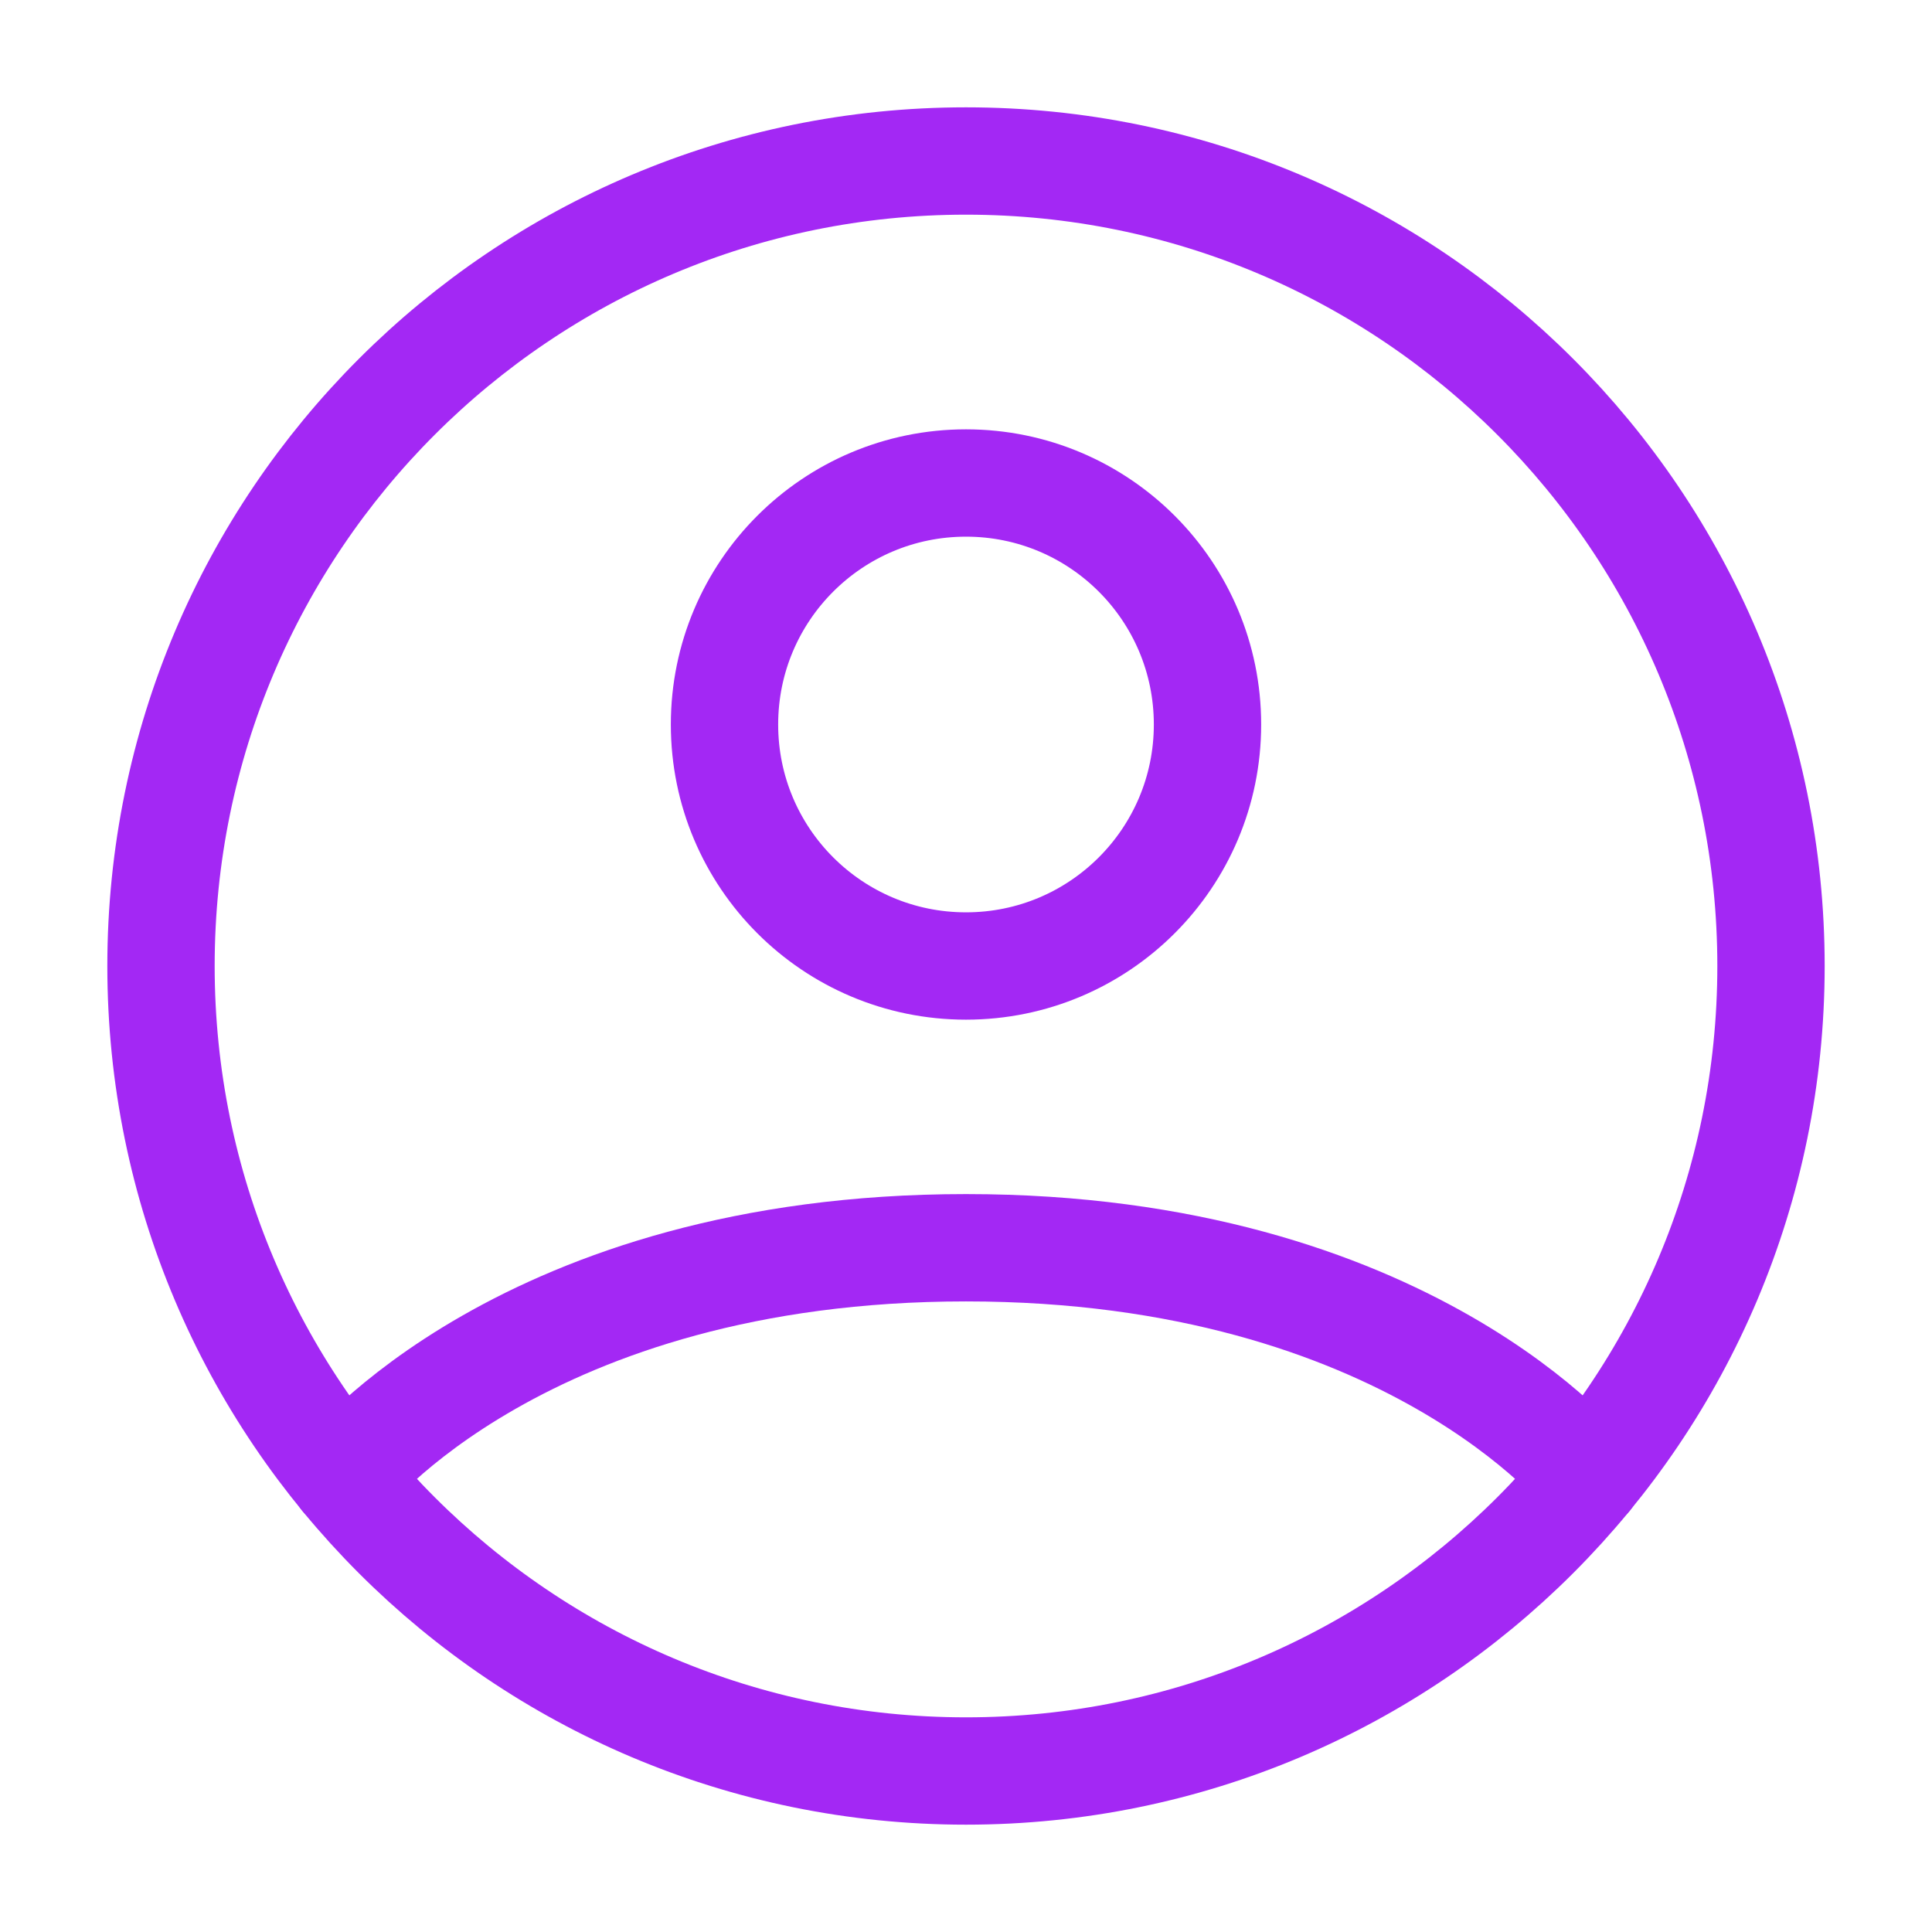 <svg width="18" height="18" viewBox="0 0 18 18" fill="none" xmlns="http://www.w3.org/2000/svg">
<g id="profile-circle">
<path id="Vector" d="M9 1.5C4.858 1.5 1.5 4.858 1.5 9C1.5 13.142 4.858 16.5 9 16.5C13.142 16.5 16.5 13.142 16.5 9C16.5 4.858 13.142 1.5 9 1.5Z" stroke="#A328F4" stroke-linecap="round" stroke-linejoin="round"/>
<path id="Vector_2" d="M3.203 13.759C3.203 13.759 4.875 11.625 9 11.625C13.125 11.625 14.797 13.759 14.797 13.759" stroke="#A328F4" stroke-linecap="round" stroke-linejoin="round"/>
<path id="Vector_3" d="M9 9C10.243 9 11.25 7.993 11.25 6.75C11.25 5.507 10.243 4.5 9 4.5C7.757 4.5 6.75 5.507 6.75 6.75C6.75 7.993 7.757 9 9 9Z" stroke="#A328F4" stroke-linecap="round" stroke-linejoin="round"/>
</g>
</svg>
